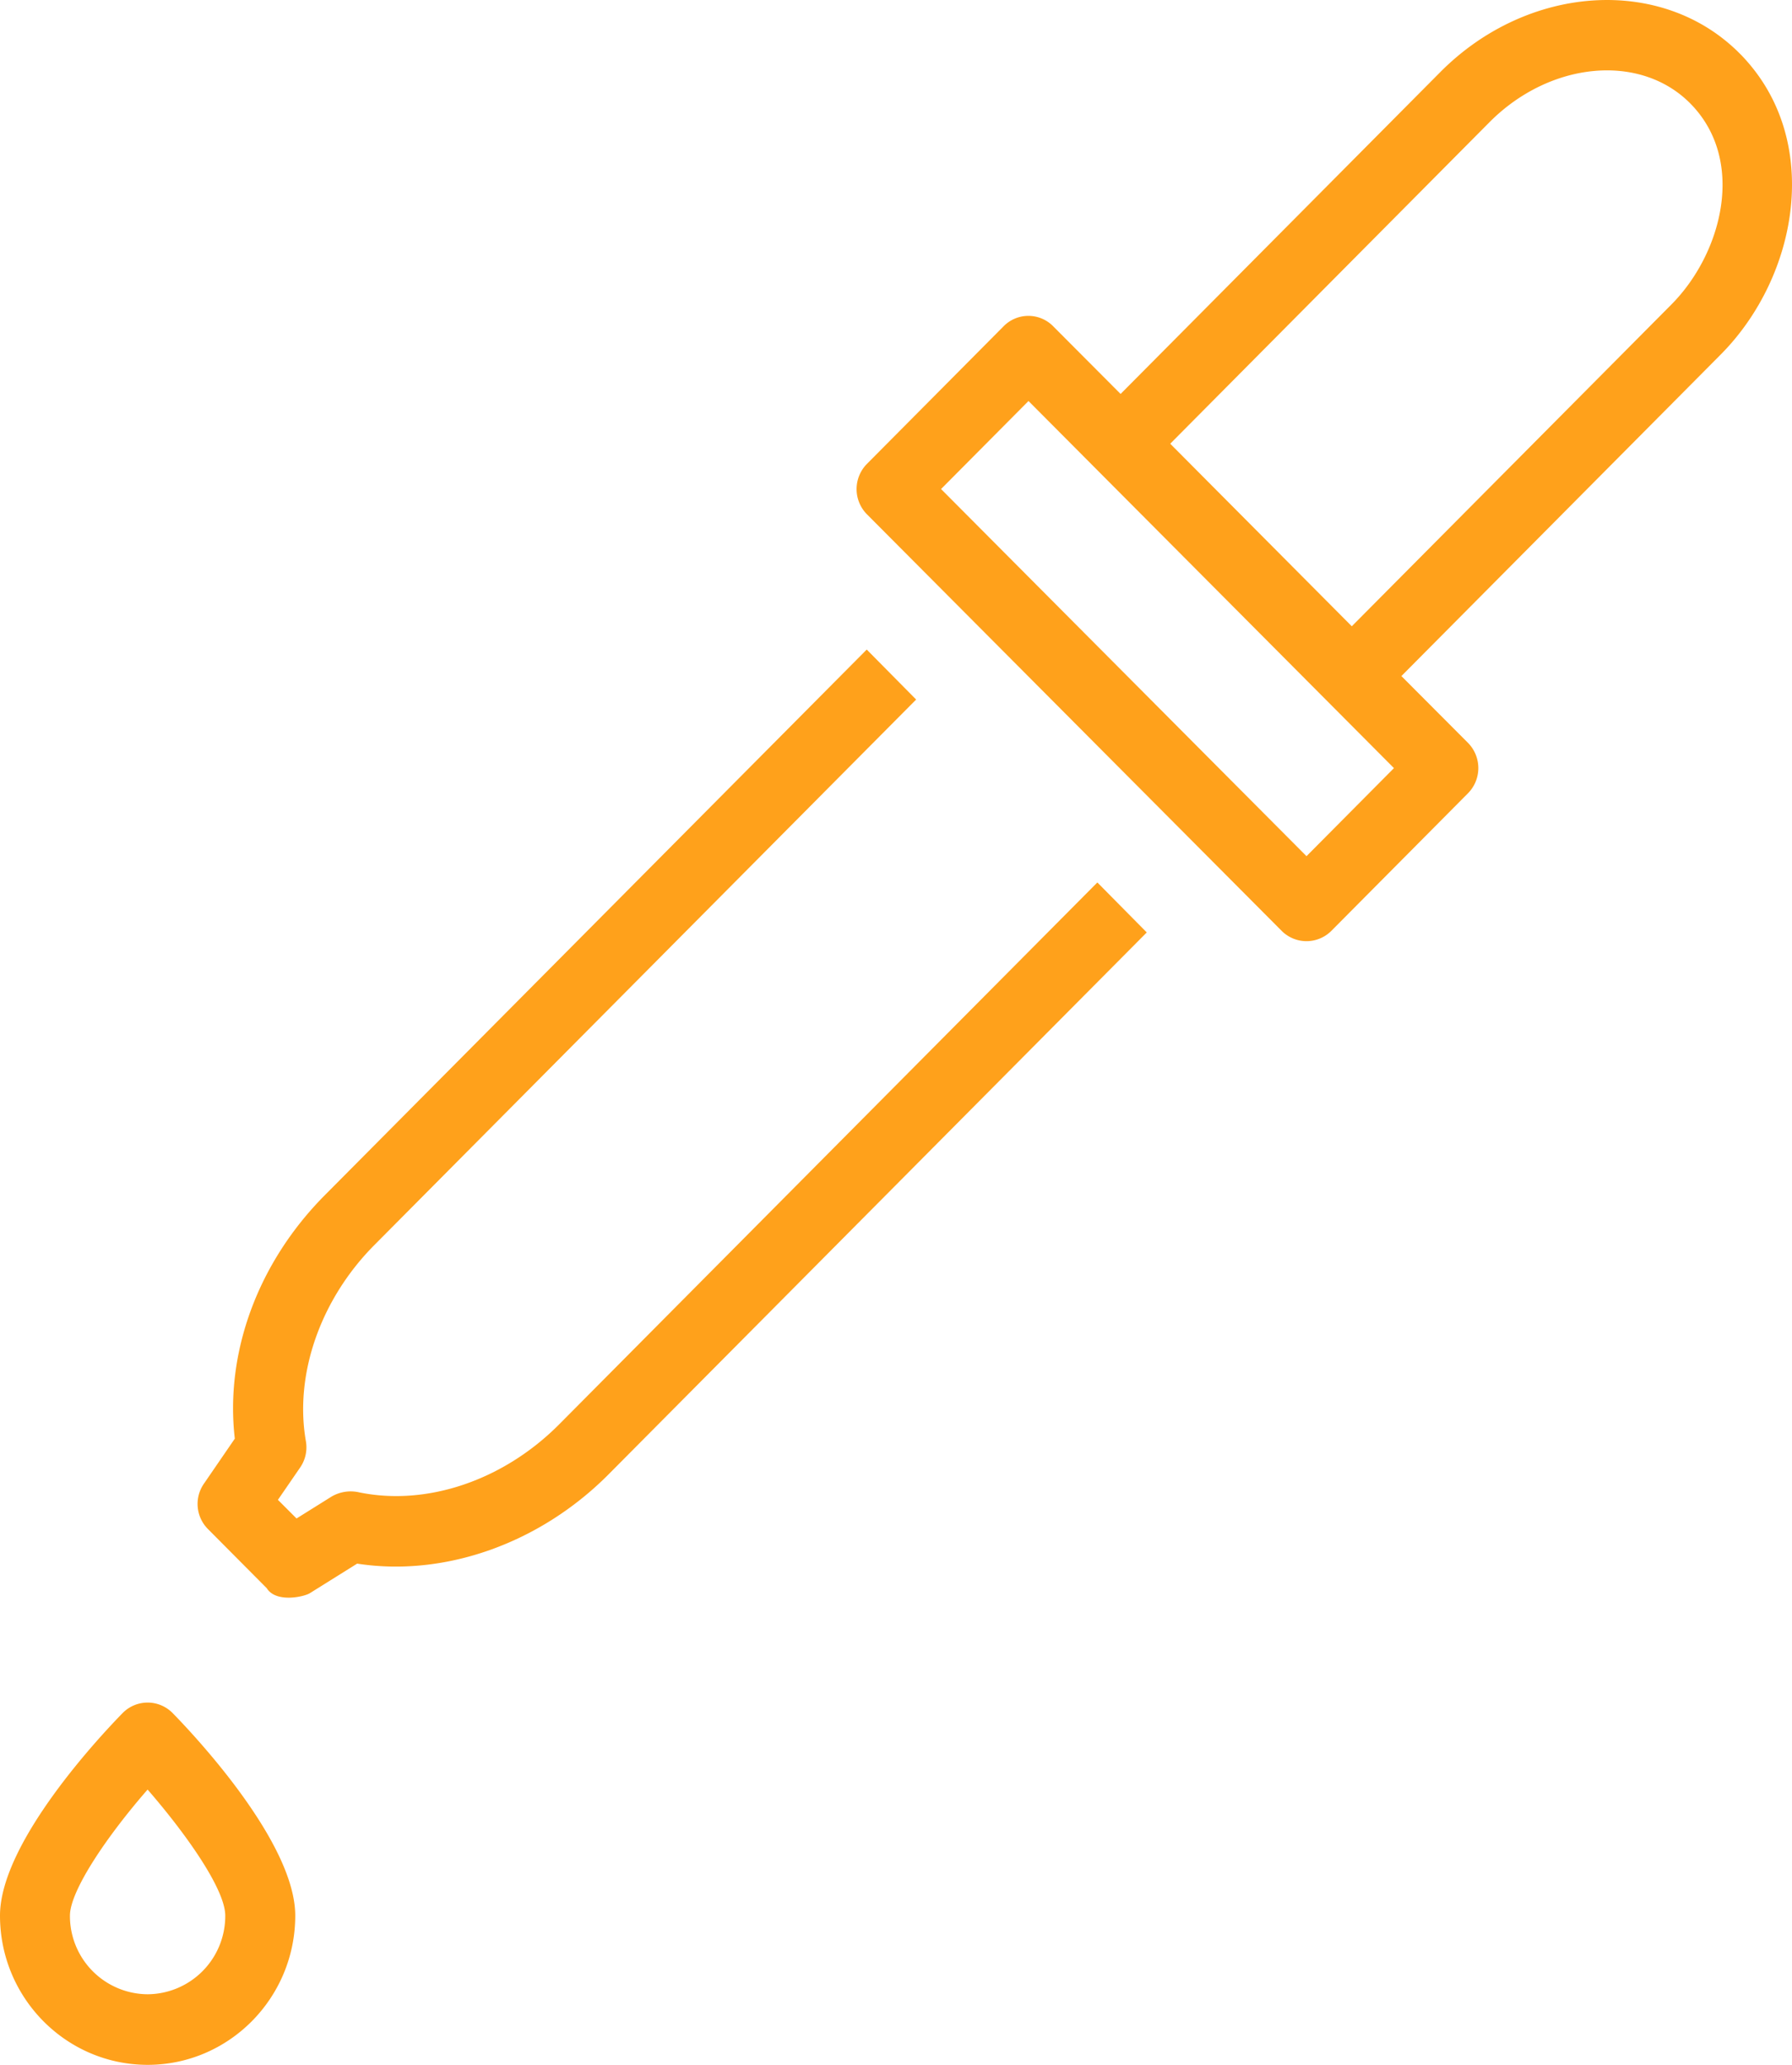 <svg width="33" height="38" fill="none" xmlns="http://www.w3.org/2000/svg"><path d="M4.912 29.228l-1.084-1.09a.654.654 0 01-.075-.83l.571-.832c-.183-1.584.425-3.24 1.657-4.48l9.98-10.042.91.92-9.98 10.042c-.99.997-1.473 2.379-1.258 3.607a.654.654 0 01-.105.483l-.41.596.343.343.648-.405a.699.699 0 01.504-.076c1.25.258 2.661-.222 3.684-1.251l9.911-9.973.91.92-9.91 9.972c-1.267 1.275-3.022 1.893-4.631 1.644l-.871.544c-.105.066-.623.184-.794-.092zM32.032.98c-1.425-1.432-3.897-1.276-5.51.348L20.636 7.25l-1.243-1.247a.64.64 0 00-.91 0l-2.522 2.538a.66.66 0 000 .92l7.644 7.673a.647.647 0 00.91-.001l2.522-2.538a.66.66 0 000-.92l-1.23-1.233 5.882-5.919c1.44-1.45 1.89-3.99.343-5.544.631.635-1.425-1.431 0 0zm-7.973 14.776L17.33 9l1.61-1.62 6.73 6.756-1.61 1.62zm.835-4.23l-3.344-3.36 5.882-5.92C28.544 1.13 30.2.973 31.123 1.9c1.04 1.046.592 2.762-.344 3.704l-5.885 5.921zM2.719 38C1.219 38 0 36.768 0 35.254c0-1.355 1.883-3.345 2.26-3.73a.646.646 0 01.917 0c.377.385 2.26 2.374 2.26 3.73C5.437 36.768 4.217 38 2.72 38zm-.001-5.066c-.751.86-1.43 1.864-1.43 2.32a1.44 1.44 0 001.43 1.447 1.44 1.44 0 001.43-1.447c0-.493-.743-1.531-1.43-2.32z" fill="#FFA11B"/></svg>